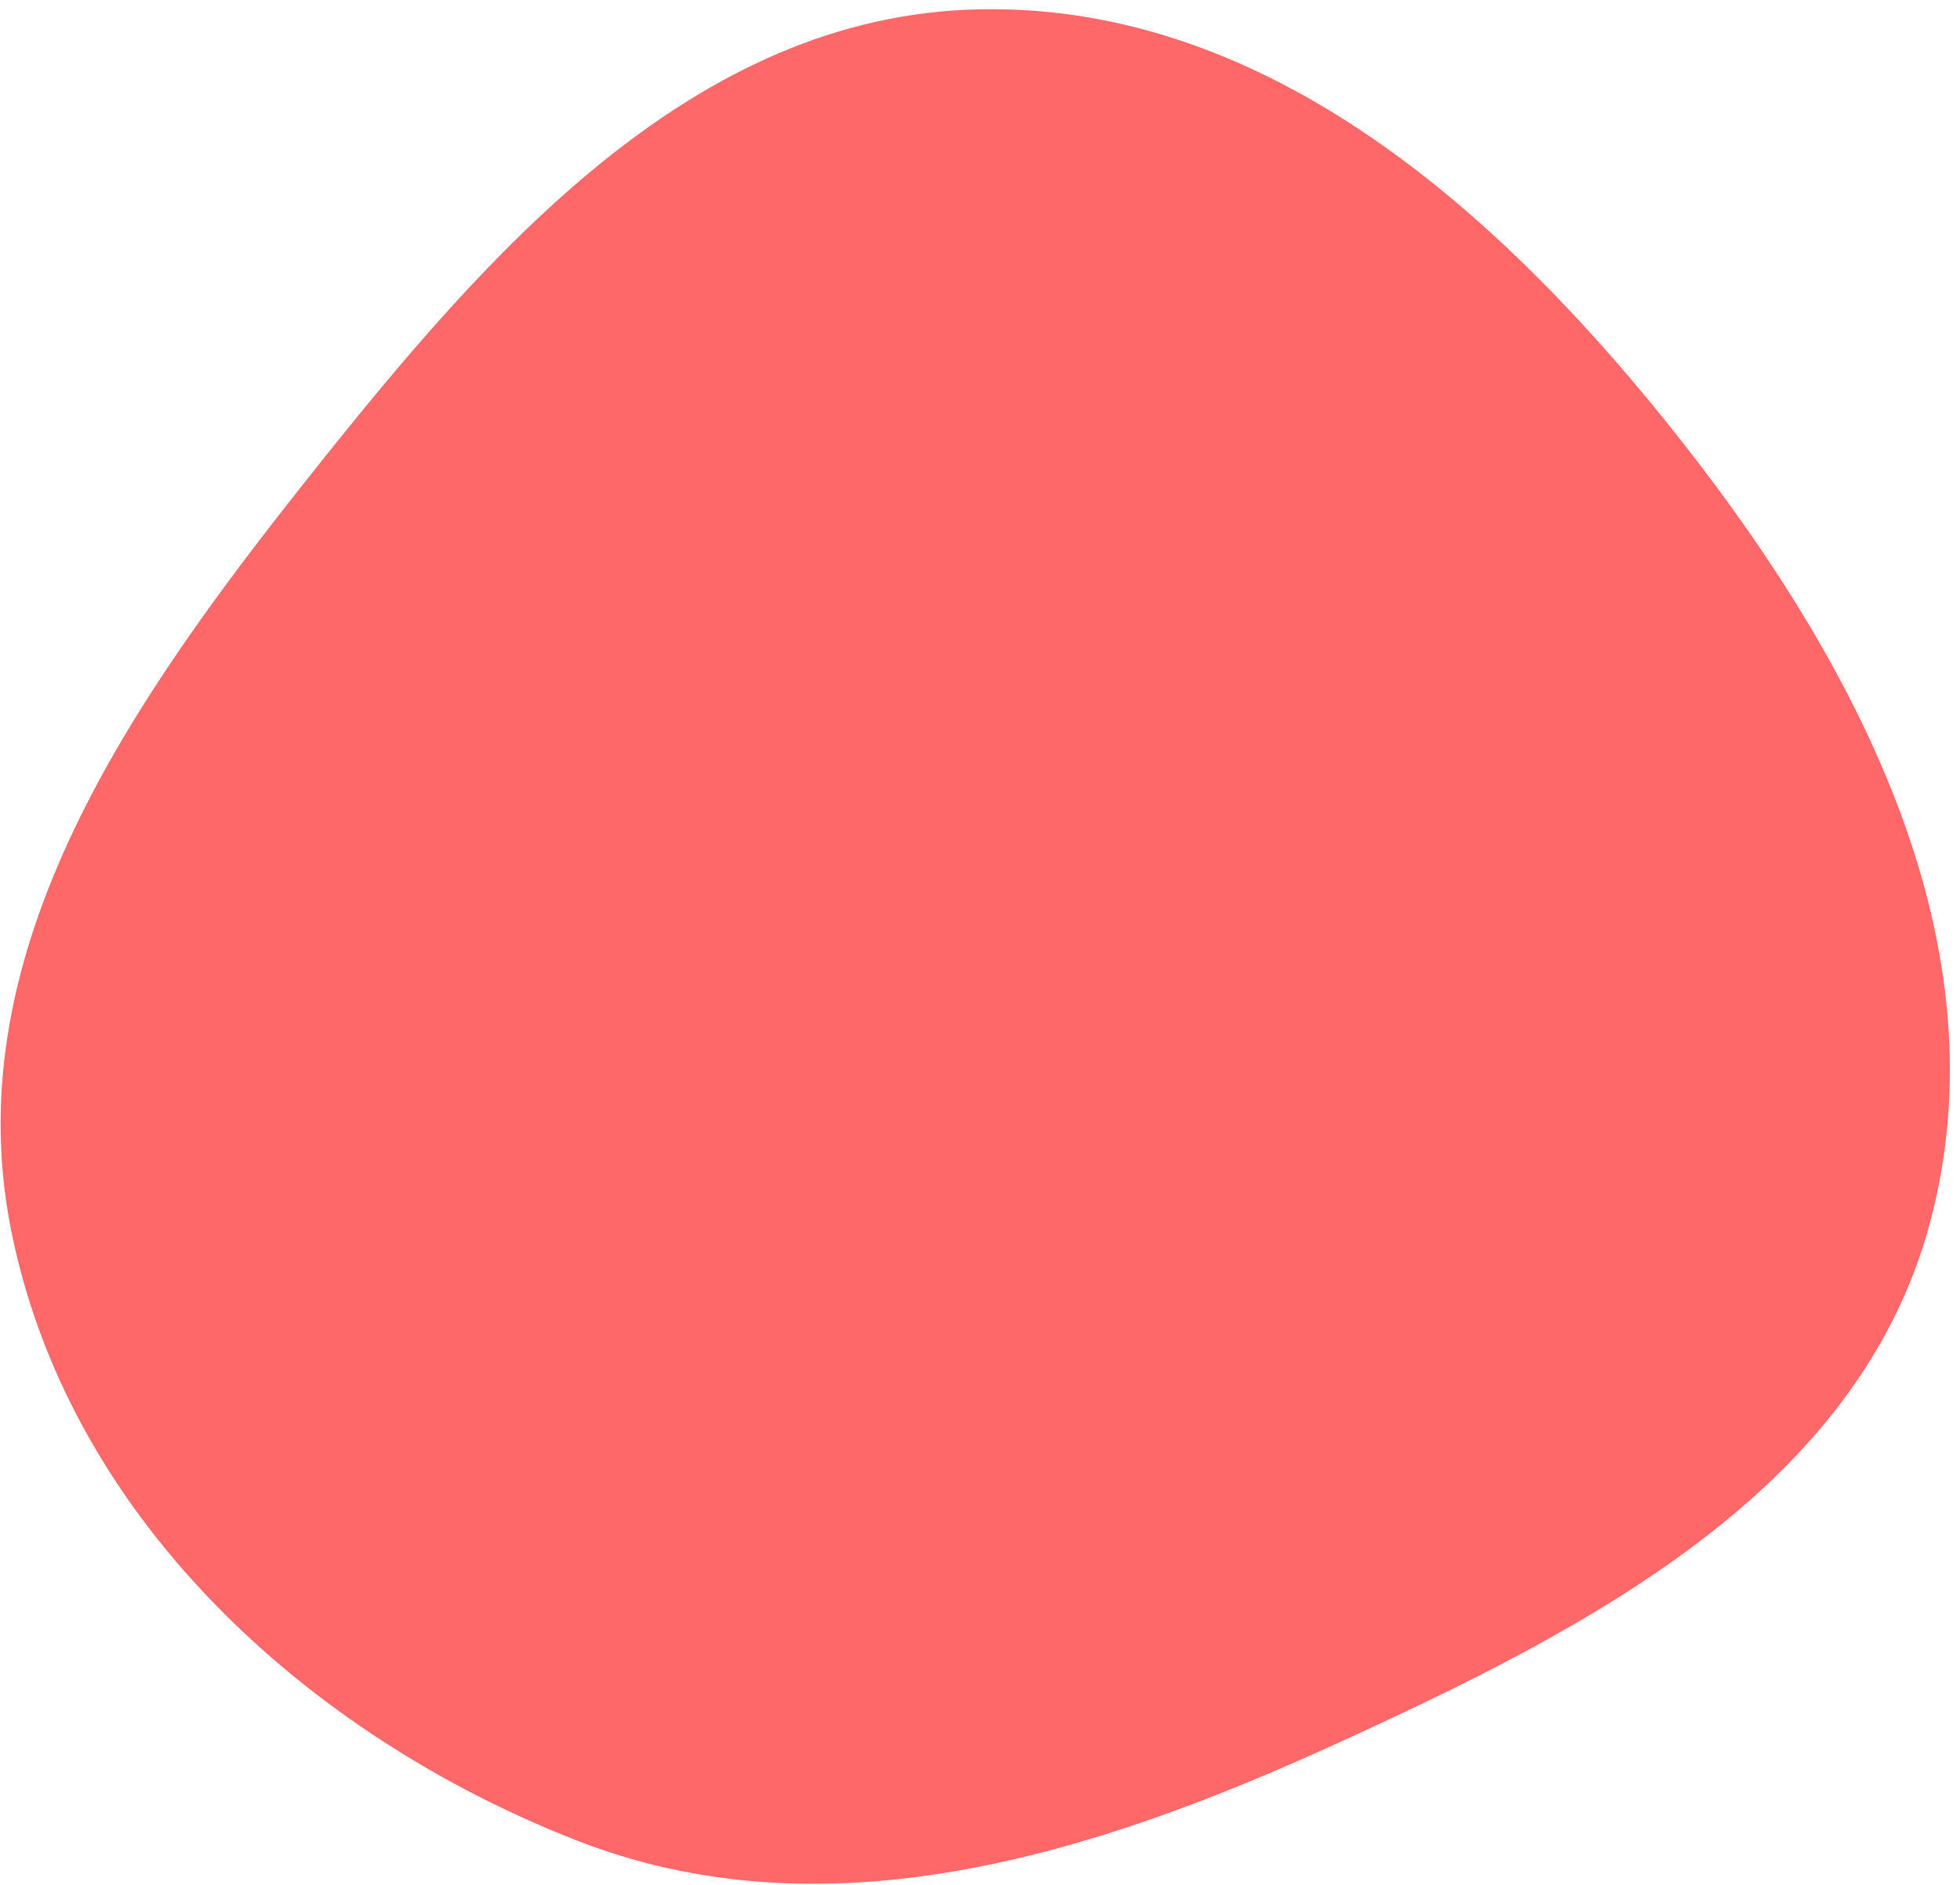 <?xml version="1.0" encoding="UTF-8"?> <svg xmlns="http://www.w3.org/2000/svg" width="183" height="176" viewBox="0 0 183 176" fill="none"><path fill-rule="evenodd" clip-rule="evenodd" d="M91.332 0.872C118.451 0.269 140.457 20.076 157.191 41.418C173.707 62.483 187.129 88.344 180.184 114.193C173.457 139.226 148.146 152.124 124.553 162.88C101.802 173.251 77.098 180.912 53.813 171.802C28.362 161.845 6.188 141.355 0.98 114.535C-4.078 88.487 12.534 65.041 29.047 44.267C45.611 23.429 64.713 1.464 91.332 0.872Z" fill="#FE6869"></path></svg> 